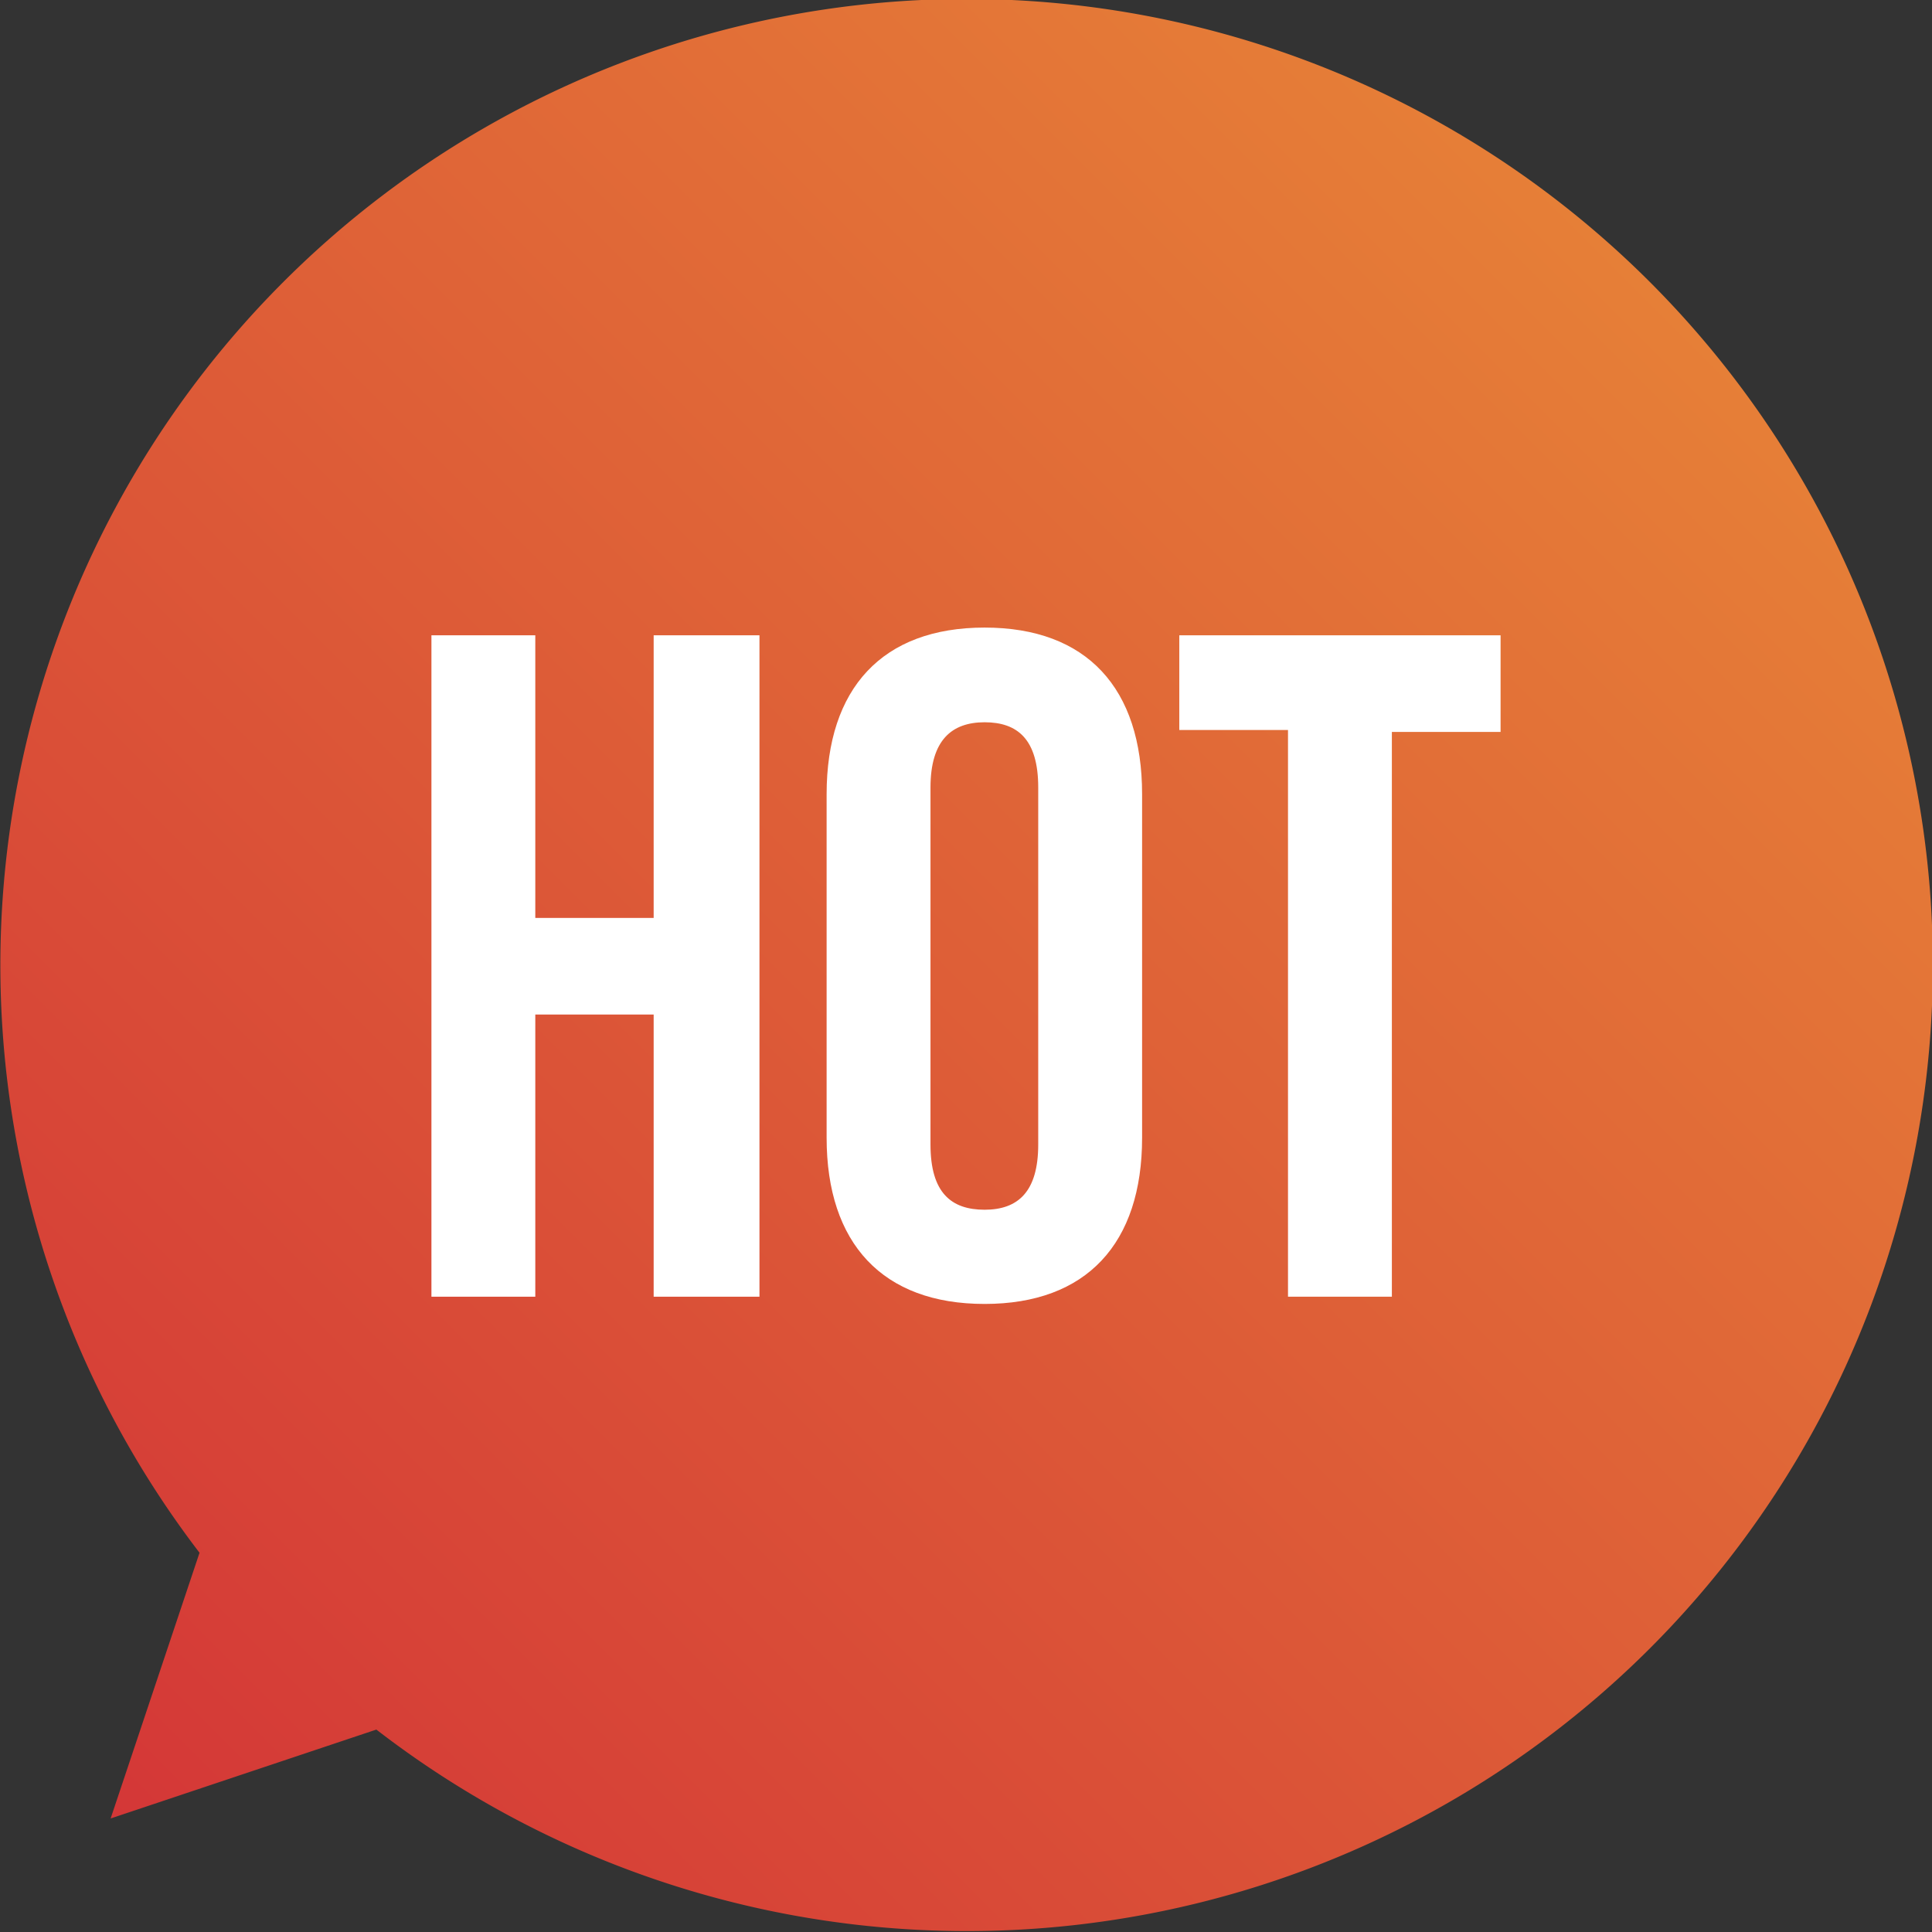 <svg xmlns="http://www.w3.org/2000/svg" xmlns:xlink="http://www.w3.org/1999/xlink" viewBox="0 0 39.99 39.99"><rect x="0" y="0" width="39.99" height="39.99" fill="#333333" stroke="none"/><defs><style>.cls-1{fill:url(#linear-gradient);}.cls-2{fill:#fff;}</style><linearGradient id="linear-gradient" x1="-22.94" y1="-63.57" x2="-22.94" y2="-108.57" gradientTransform="translate(-26.41 98.85) rotate(45)" gradientUnits="userSpaceOnUse"><stop offset="0" stop-color="#d43737"/><stop offset="1" stop-color="#e67f37"/></linearGradient></defs><title>hot</title><g id="Layer_2" data-name="Layer 2"><g id="Layer_1-2" data-name="Layer 1"><path class="cls-1" d="M34.13,34.14a20,20,0,1,0-30-2l-1.84,5.5,5.5-1.84A20,20,0,0,0,34.13,34.14Z"/><path class="cls-2" d="M11.08,26.84H8.93V13.15h2.15V19h2.45V13.15h2.19V26.84H13.53V21H11.08Z"/><path class="cls-2" d="M17.11,16.44c0-2.19,1.15-3.45,3.27-3.45s3.26,1.26,3.26,3.45v7.11c0,2.19-1.15,3.44-3.26,3.44s-3.27-1.25-3.27-3.44Zm2.15,7.25c0,1,.43,1.35,1.12,1.35s1.11-.37,1.11-1.35V16.3c0-1-.43-1.35-1.11-1.35s-1.12.37-1.12,1.35Z"/><path class="cls-2" d="M24.41,13.15h6.65v2H28.81V26.84H26.66V15.11H24.41Z"/></g></g></svg>